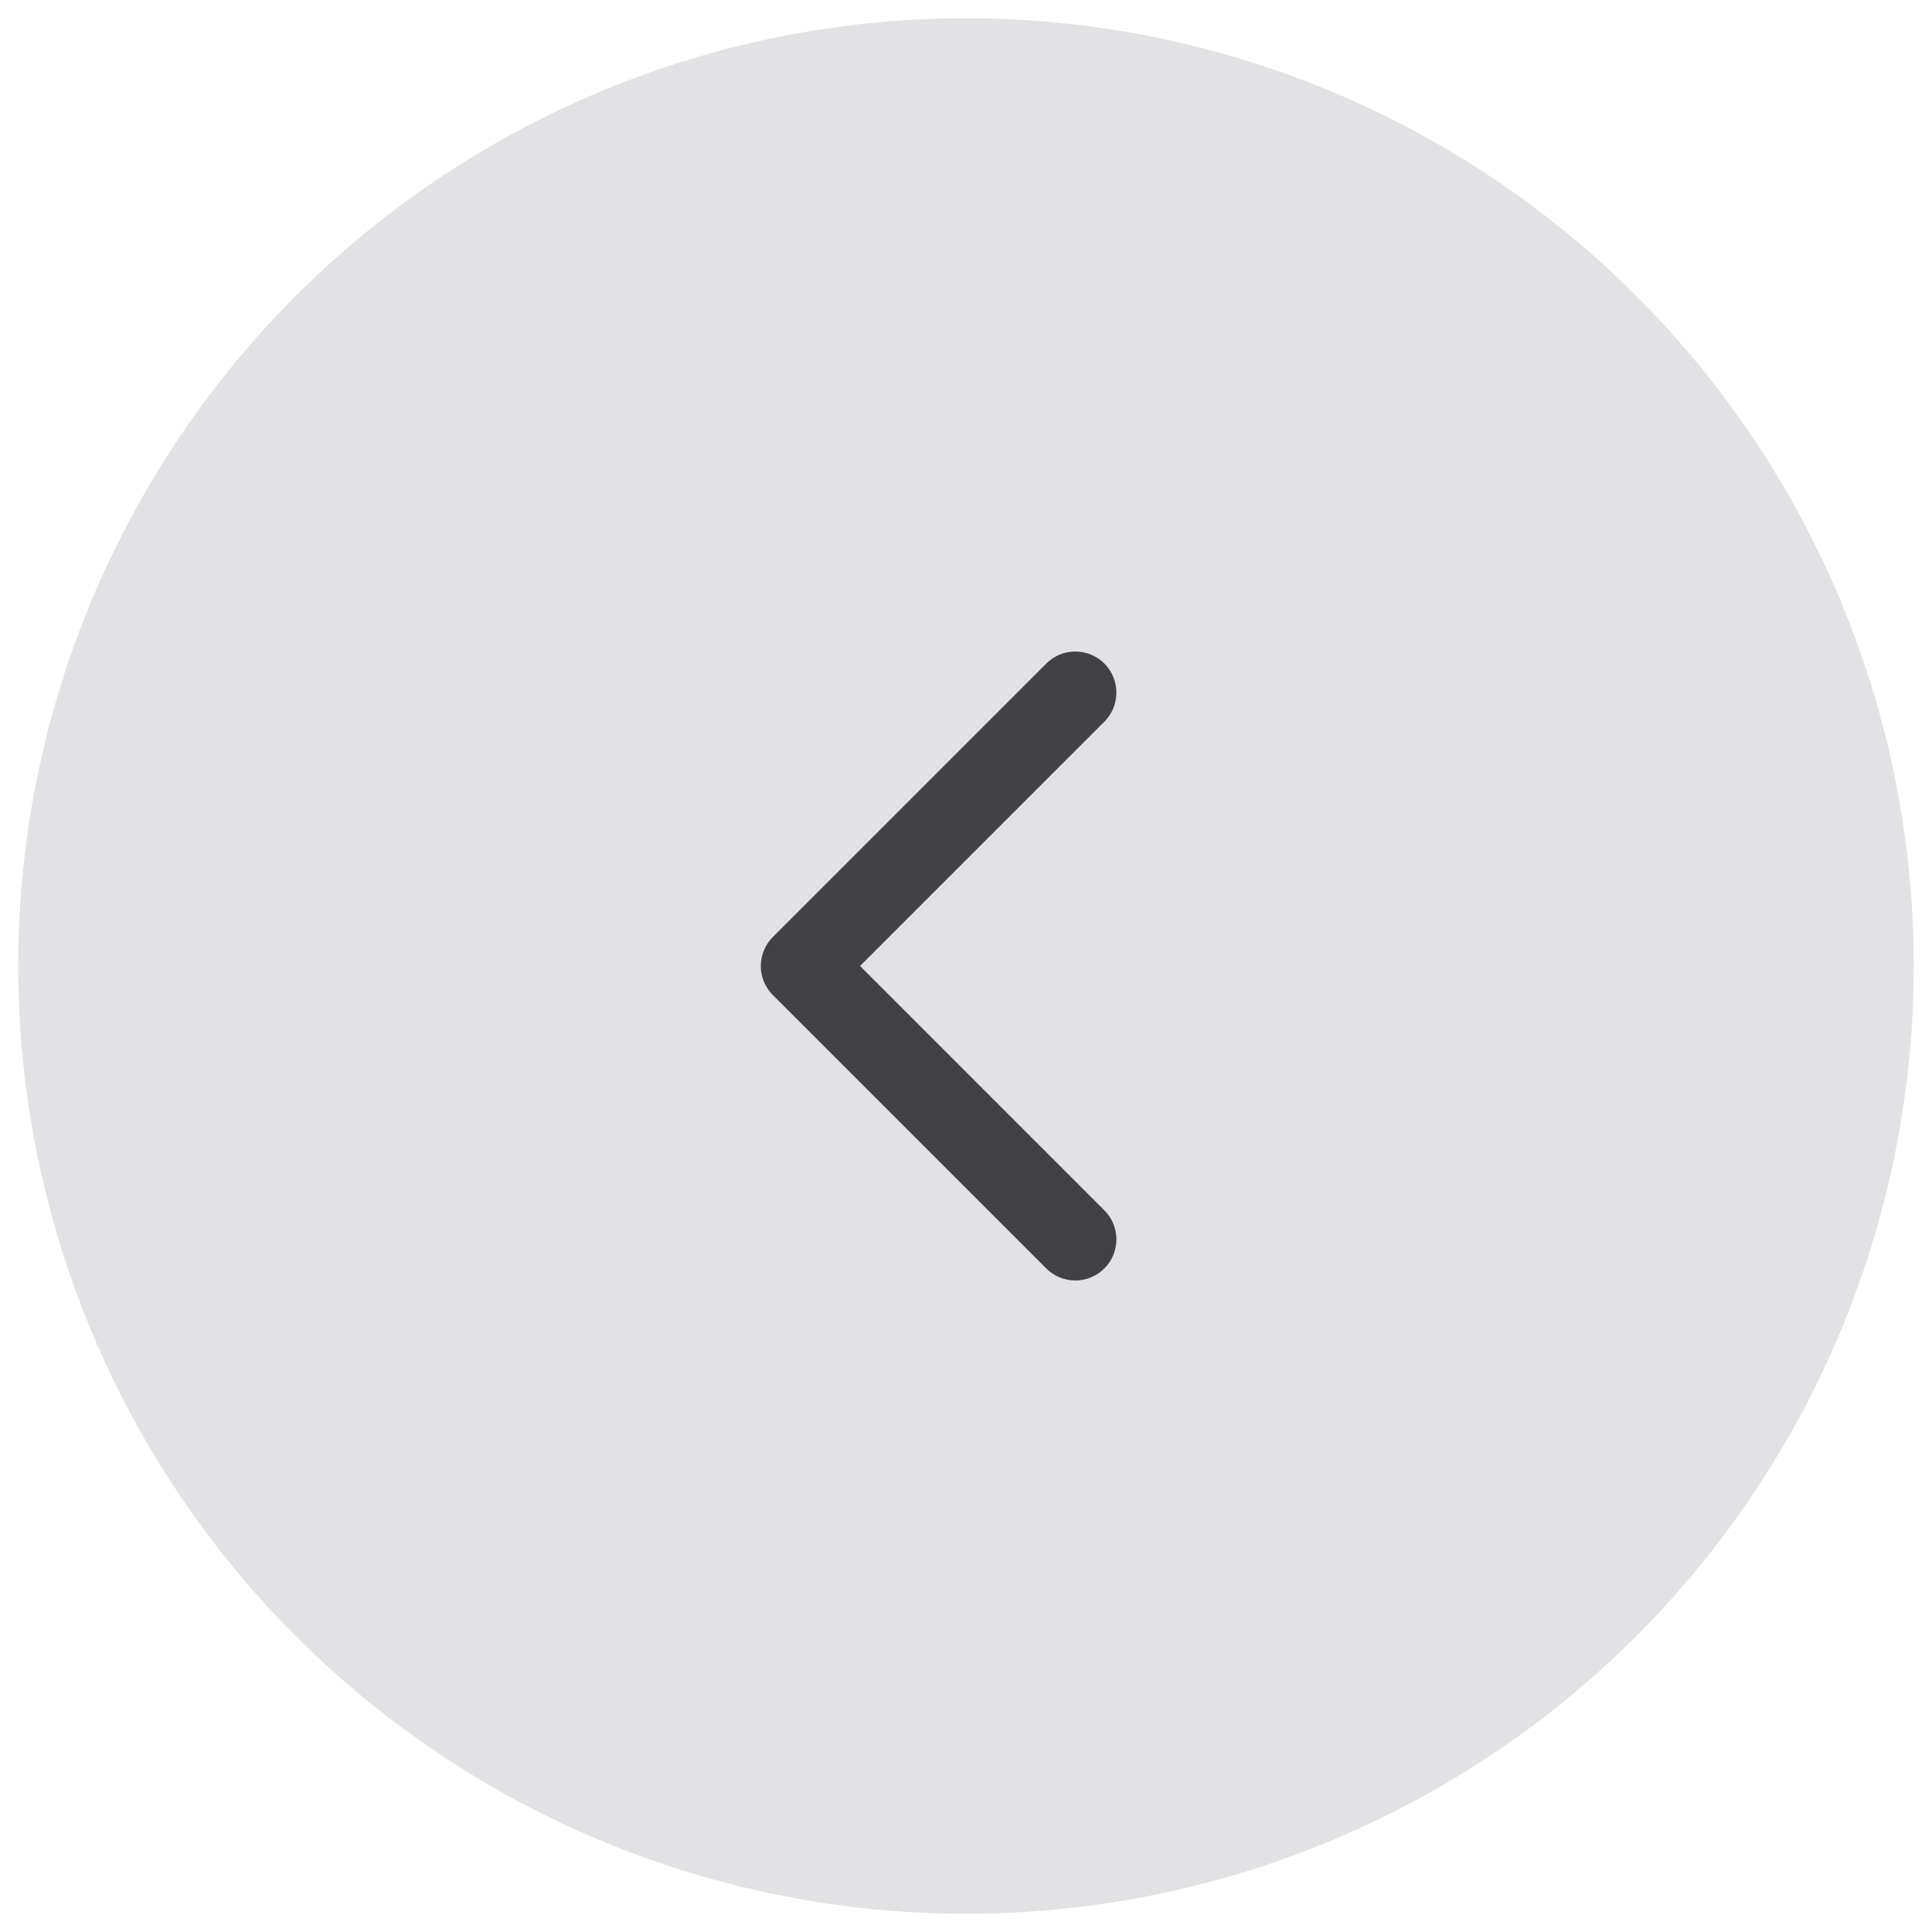 <svg width="53" height="53" viewBox="0 0 53 53" fill="none" xmlns="http://www.w3.org/2000/svg">
<circle cx="26.5" cy="26.5" r="26" fill="#E2E2E4"/>
<path d="M30.296 33.203C30.507 33.414 30.626 33.701 30.626 34C30.626 34.299 30.507 34.586 30.296 34.797C30.084 35.008 29.798 35.127 29.499 35.127C29.2 35.127 28.913 35.008 28.702 34.797L21.202 27.297C21.097 27.192 21.014 27.068 20.957 26.931C20.9 26.795 20.871 26.648 20.871 26.5C20.871 26.352 20.9 26.205 20.957 26.069C21.014 25.932 21.097 25.808 21.202 25.703L28.702 18.203C28.913 17.992 29.2 17.873 29.499 17.873C29.798 17.873 30.084 17.992 30.296 18.203C30.507 18.415 30.626 18.701 30.626 19C30.626 19.299 30.507 19.585 30.296 19.797L23.593 26.499L30.296 33.203Z" fill="#424245"/>
</svg>

